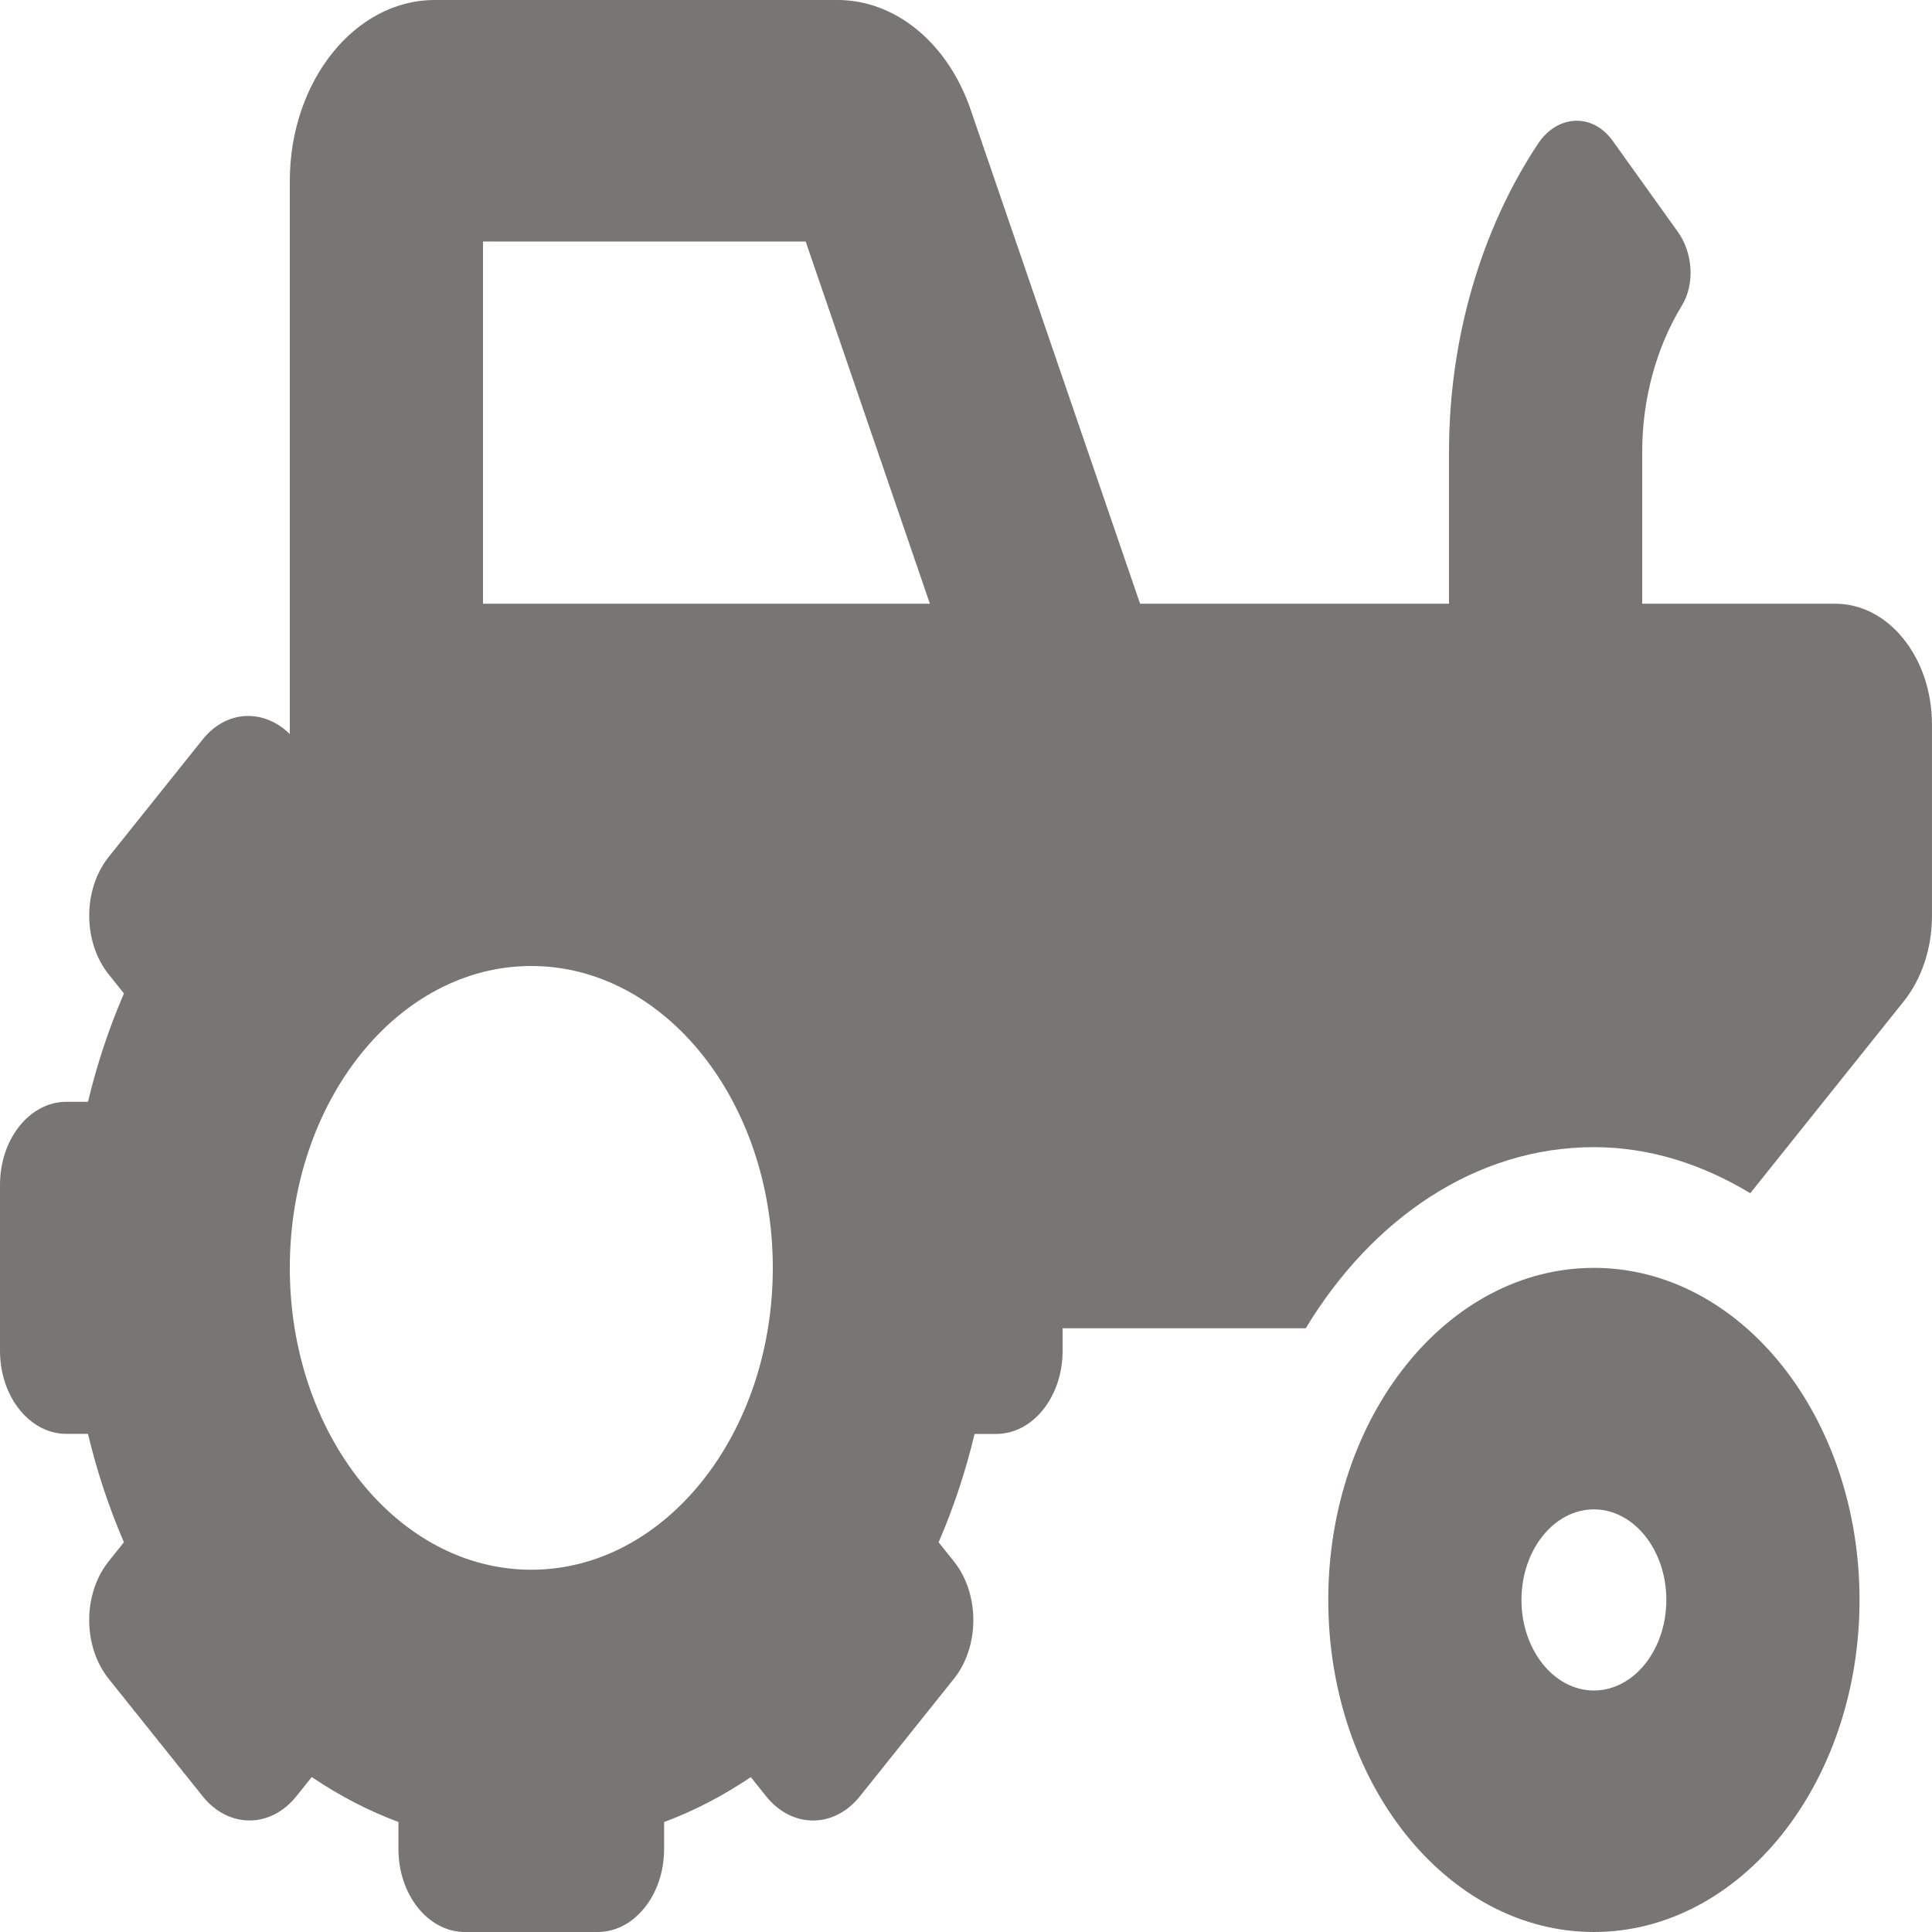 <svg width="65" height="65" viewBox="0 0 65 65" fill="none" xmlns="http://www.w3.org/2000/svg">
<g clip-path="url(#clip0_123_856)">
<path d="M53.625 42.656C48.689 42.656 44.688 47.658 44.688 53.828C44.688 59.998 48.689 65 53.625 65C58.561 65 62.562 59.998 62.562 53.828C62.562 47.658 58.561 42.656 53.625 42.656ZM53.625 56.875C52.281 56.875 51.188 55.508 51.188 53.828C51.188 52.148 52.281 50.781 53.625 50.781C54.969 50.781 56.062 52.148 56.062 53.828C56.062 55.508 54.969 56.875 53.625 56.875ZM61.75 20.312H55.25V15.209C55.25 13.416 55.727 11.685 56.586 10.278C57.035 9.542 56.946 8.493 56.452 7.804L54.255 4.735C53.578 3.79 52.394 3.857 51.746 4.834C49.825 7.731 48.75 11.402 48.75 15.209V20.312H38.357L32.66 3.699C32.286 2.601 31.662 1.665 30.865 1.007C30.068 0.349 29.134 -0.001 28.178 -2.7559e-05H14.625C11.937 -2.7559e-05 9.75 2.733 9.75 6.094V24.695C8.874 23.84 7.621 23.875 6.816 24.881L3.656 28.831C2.784 29.922 2.784 31.69 3.656 32.781L4.17 33.423C3.663 34.599 3.26 35.812 2.961 37.069H2.234C1 37.069 0 38.319 0 39.862V45.448C0 46.99 1 48.241 2.234 48.241H2.96C3.26 49.499 3.662 50.711 4.169 51.888L3.655 52.531C2.783 53.621 2.783 55.39 3.655 56.48L6.815 60.43C7.687 61.52 9.102 61.52 9.974 60.43L10.488 59.787C11.429 60.421 12.4 60.925 13.405 61.299V62.207C13.405 63.749 14.406 65 15.64 65H20.108C21.342 65 22.343 63.749 22.343 62.207V61.301C23.348 60.926 24.319 60.422 25.26 59.789L25.773 60.431C26.646 61.522 28.061 61.522 28.933 60.431L32.093 56.481C32.965 55.391 32.965 53.622 32.093 52.532L31.579 51.889C32.086 50.714 32.489 49.5 32.788 48.243H33.516C34.75 48.243 35.75 46.993 35.75 45.45V44.689H43.93C46.155 41.008 49.65 38.595 53.625 38.595C55.518 38.595 57.288 39.18 58.886 40.144L64.047 33.692C64.657 32.93 64.999 31.897 64.999 30.819V24.375C65 22.132 63.545 20.312 61.75 20.312ZM17.875 52.812C13.388 52.812 9.75 48.265 9.75 42.656C9.75 37.047 13.388 32.5 17.875 32.5C22.362 32.5 26 37.047 26 42.656C26 48.265 22.362 52.812 17.875 52.812ZM20.109 20.312H16.25V8.125H27.106L31.285 20.312H20.109Z" fill="#787575"/>
</g>
<defs>
<clipPath id="clip0_123_856">
<rect width="65" height="65" fill="white"/>
</clipPath>
</defs>
</svg>
